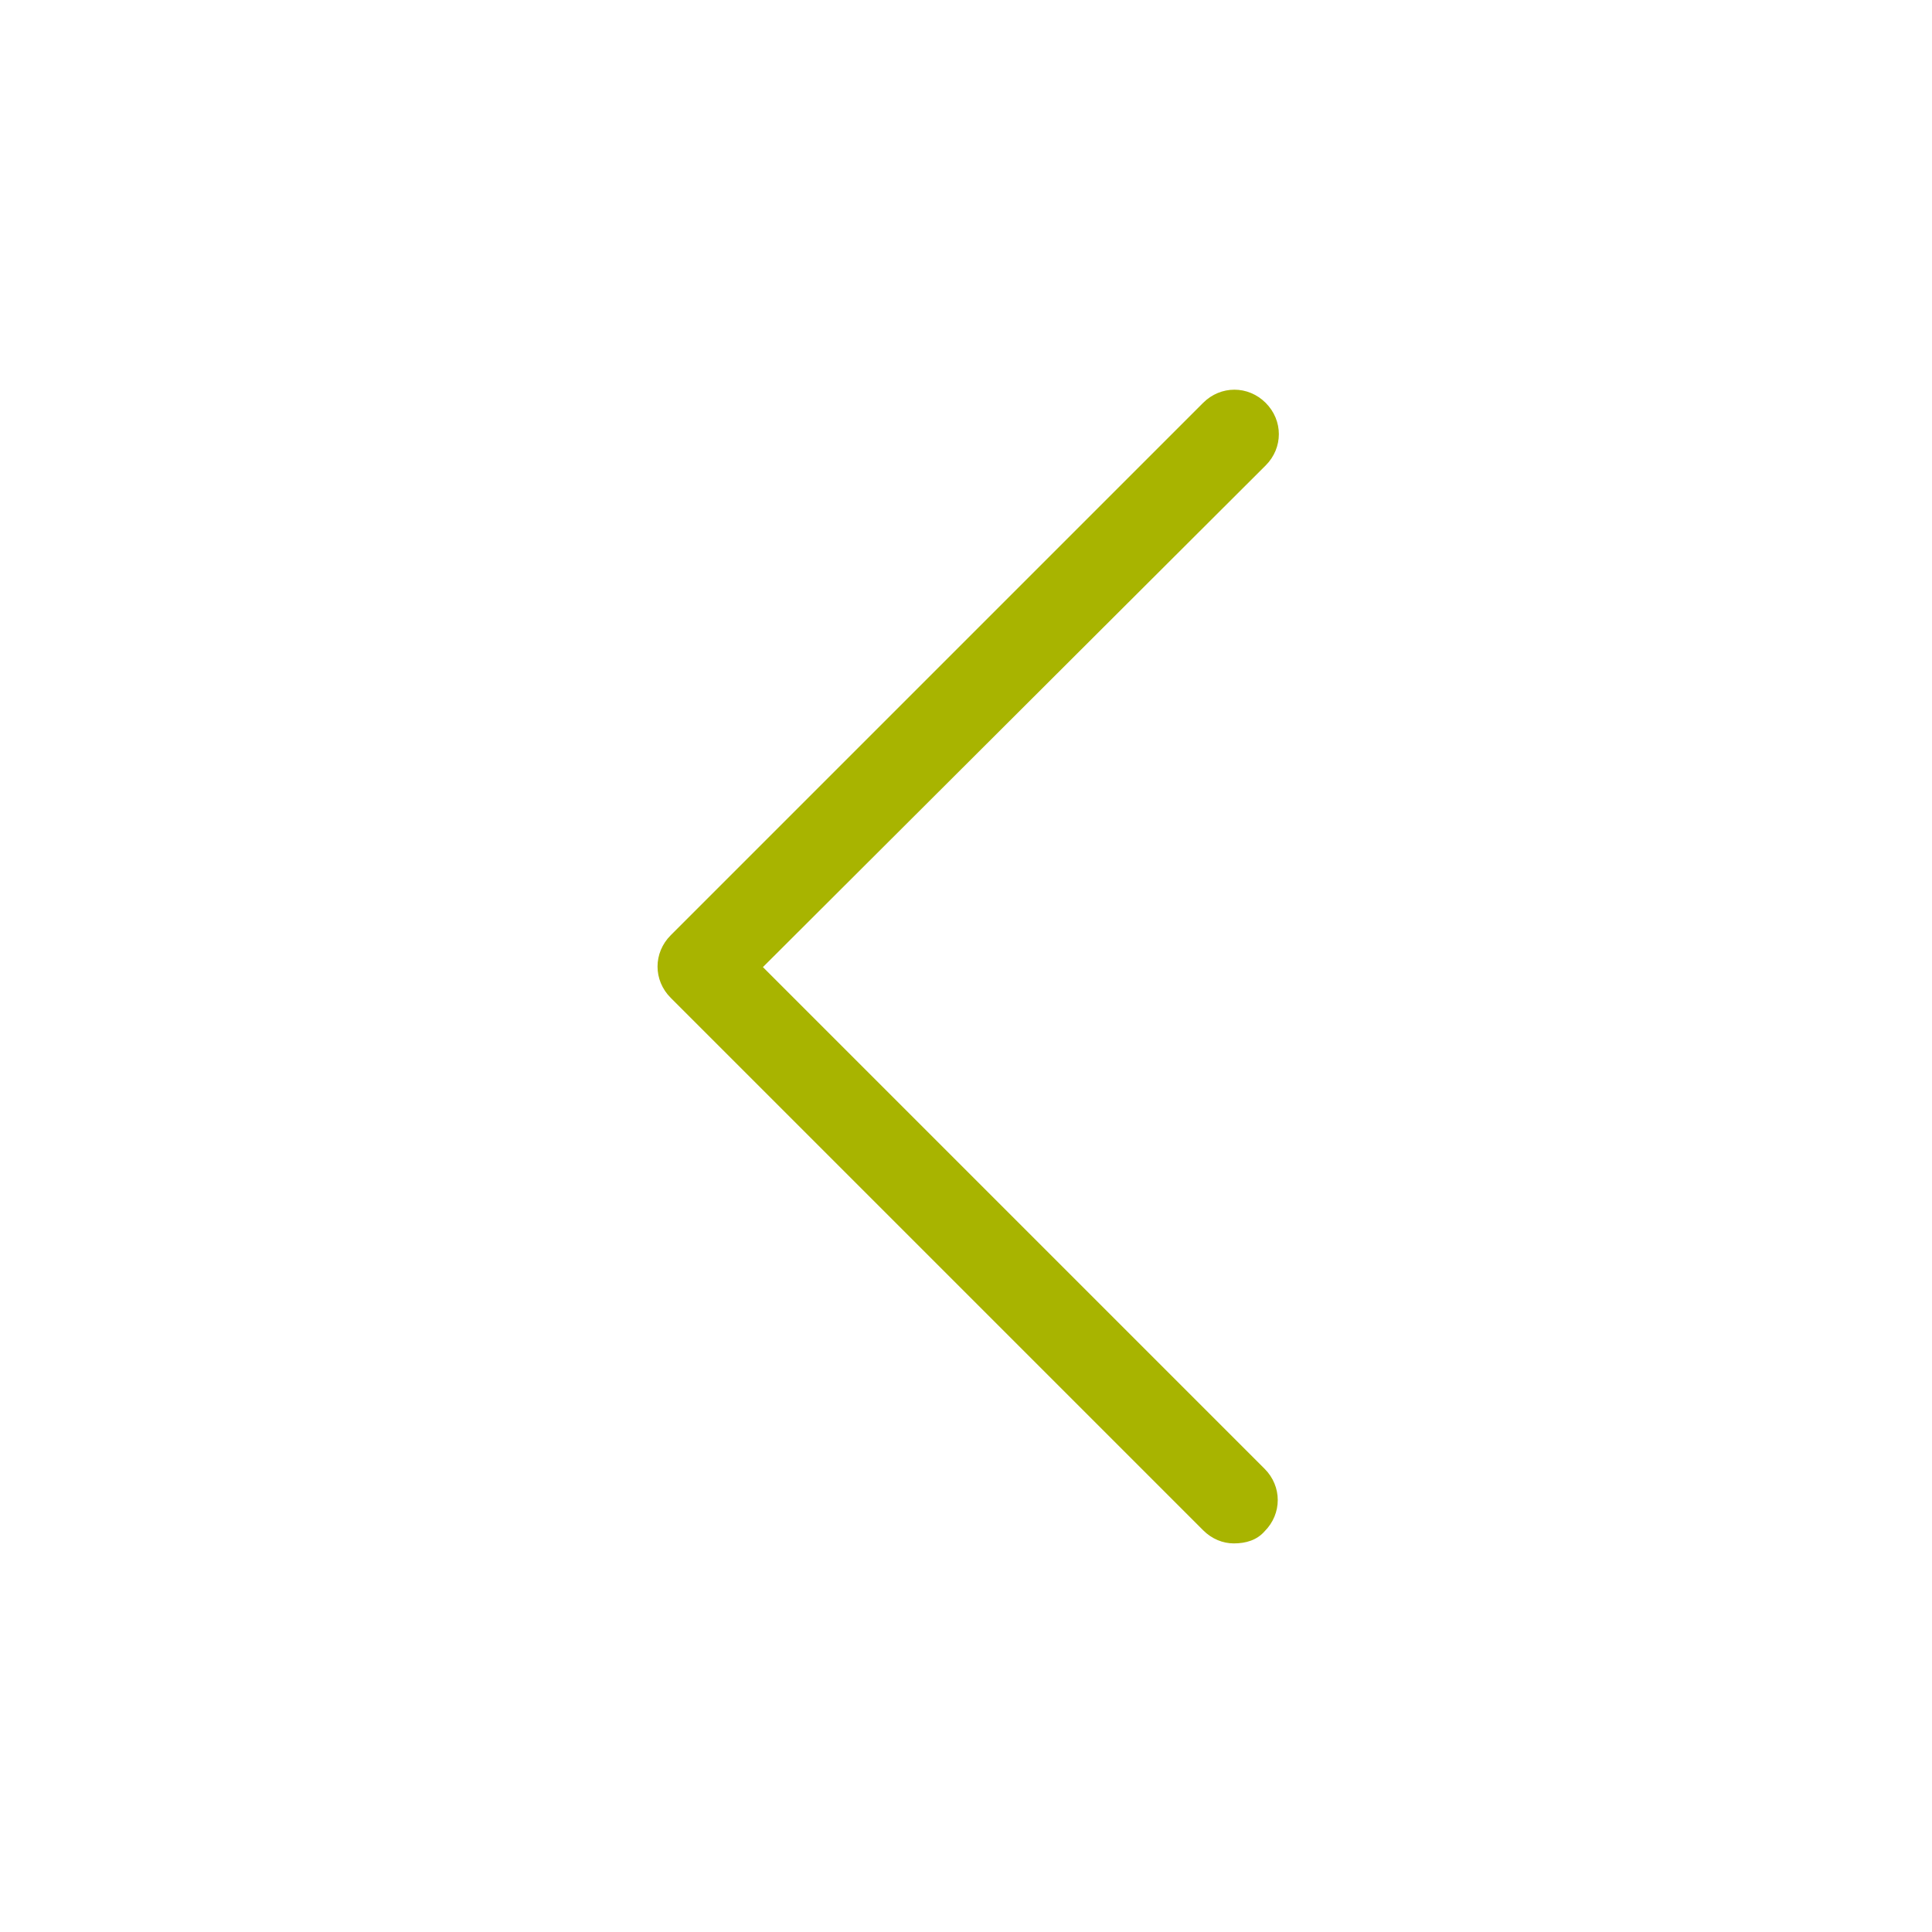 <?xml version="1.0" encoding="utf-8"?>
<!-- Generator: Adobe Illustrator 19.0.0, SVG Export Plug-In . SVG Version: 6.00 Build 0)  -->
<svg version="1.1" id="Layer_2" xmlns="http://www.w3.org/2000/svg" xmlns:xlink="http://www.w3.org/1999/xlink" x="0px" y="0px"
	 viewBox="0 0 176 176" enable-background="new 0 0 176 176" width="176" height="176" xml:space="preserve">
<path id="XMLID_2_" fill="#A8B400" d="M112.4,140.6c-1,0-2-0.4-2.8-1.2L61.1,90.9c-1.6-1.6-1.6-4.1,0-5.7l48.5-48.5
	c1.6-1.6,4.1-1.6,5.7,0c1.6,1.6,1.6,4.1,0,5.7L69.5,88.1l45.7,45.7c1.6,1.6,1.6,4.1,0,5.7C114.5,140.3,113.5,140.6,112.4,140.6z"/>
</svg>
